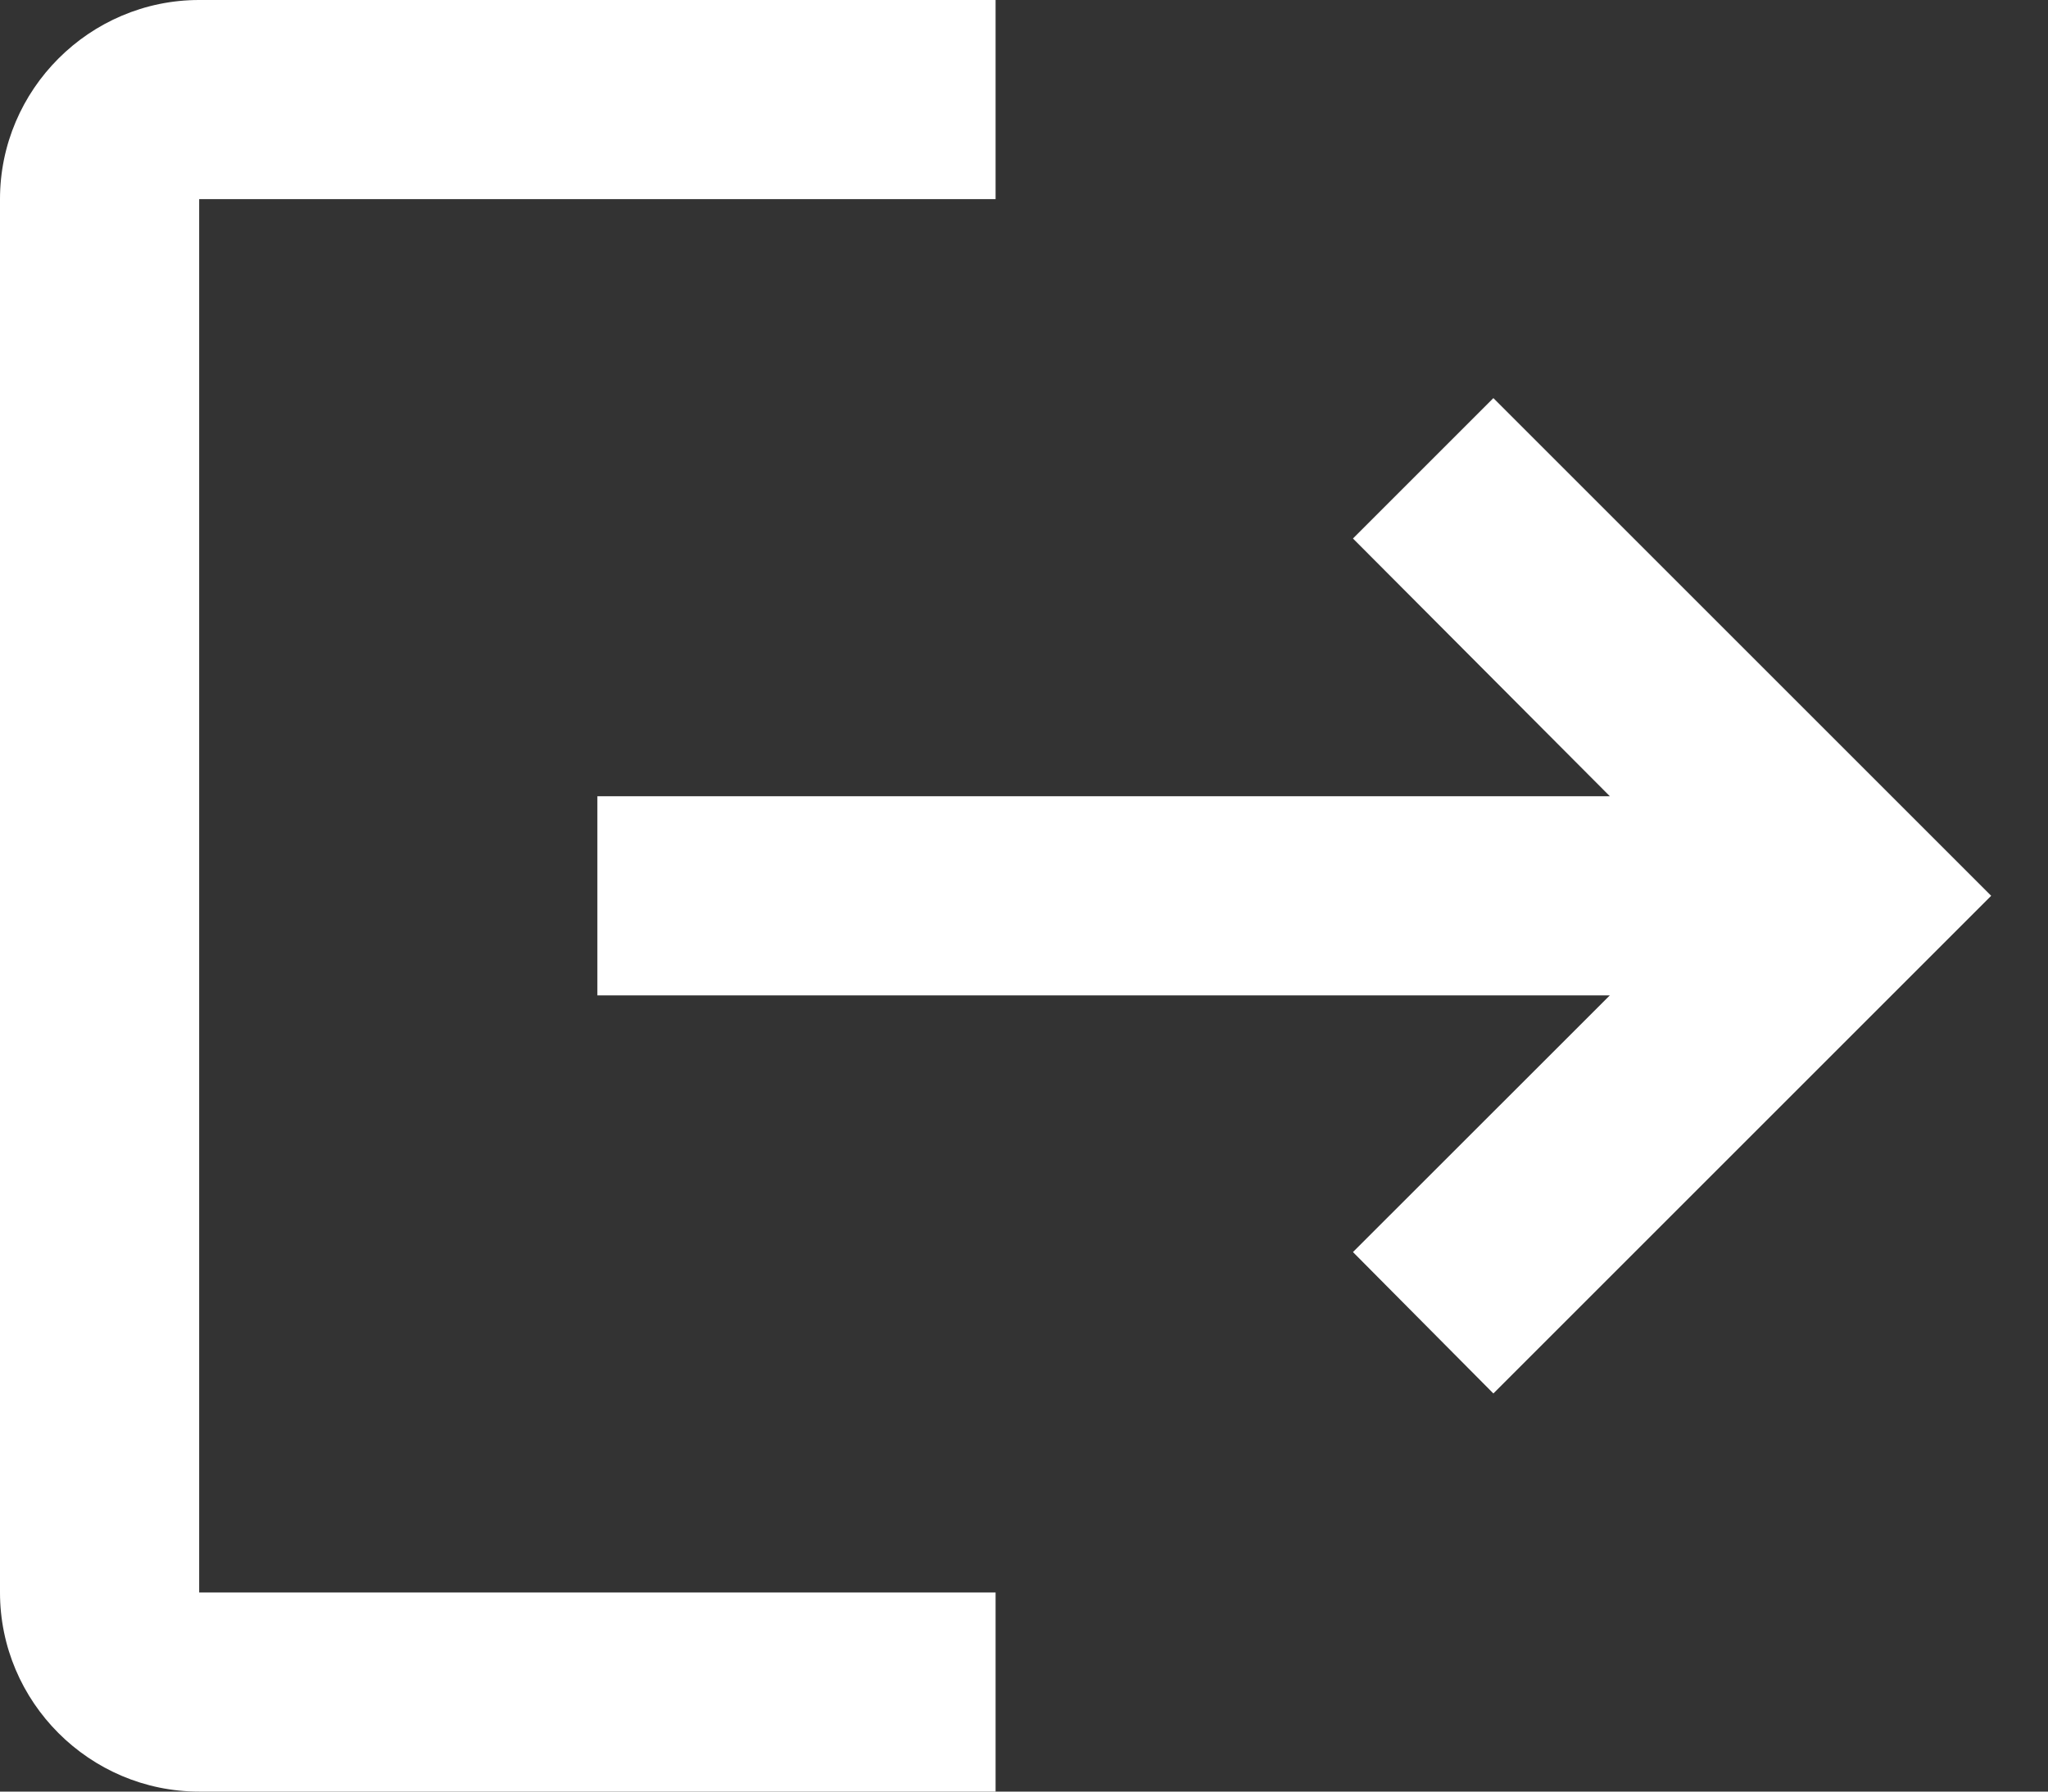 <svg width="16" height="14" viewBox="0 0 16 14" fill="none" xmlns="http://www.w3.org/2000/svg">
<rect x="0" y="0" width="16" height="14" fill="#333333" stroke="none"/>
<path d="M11.667 3.111L10.57 4.208L12.577 6.222H4.667V7.778H12.577L10.57 9.784L11.667 10.889L15.556 7L11.667 3.111ZM1.556 1.556H7.778V0H1.556C0.7 0 0 0.7 0 1.556V12.444C0 13.3 0.7 14 1.556 14H7.778V12.444H1.556V1.556Z" fill="white"/>
</svg>
